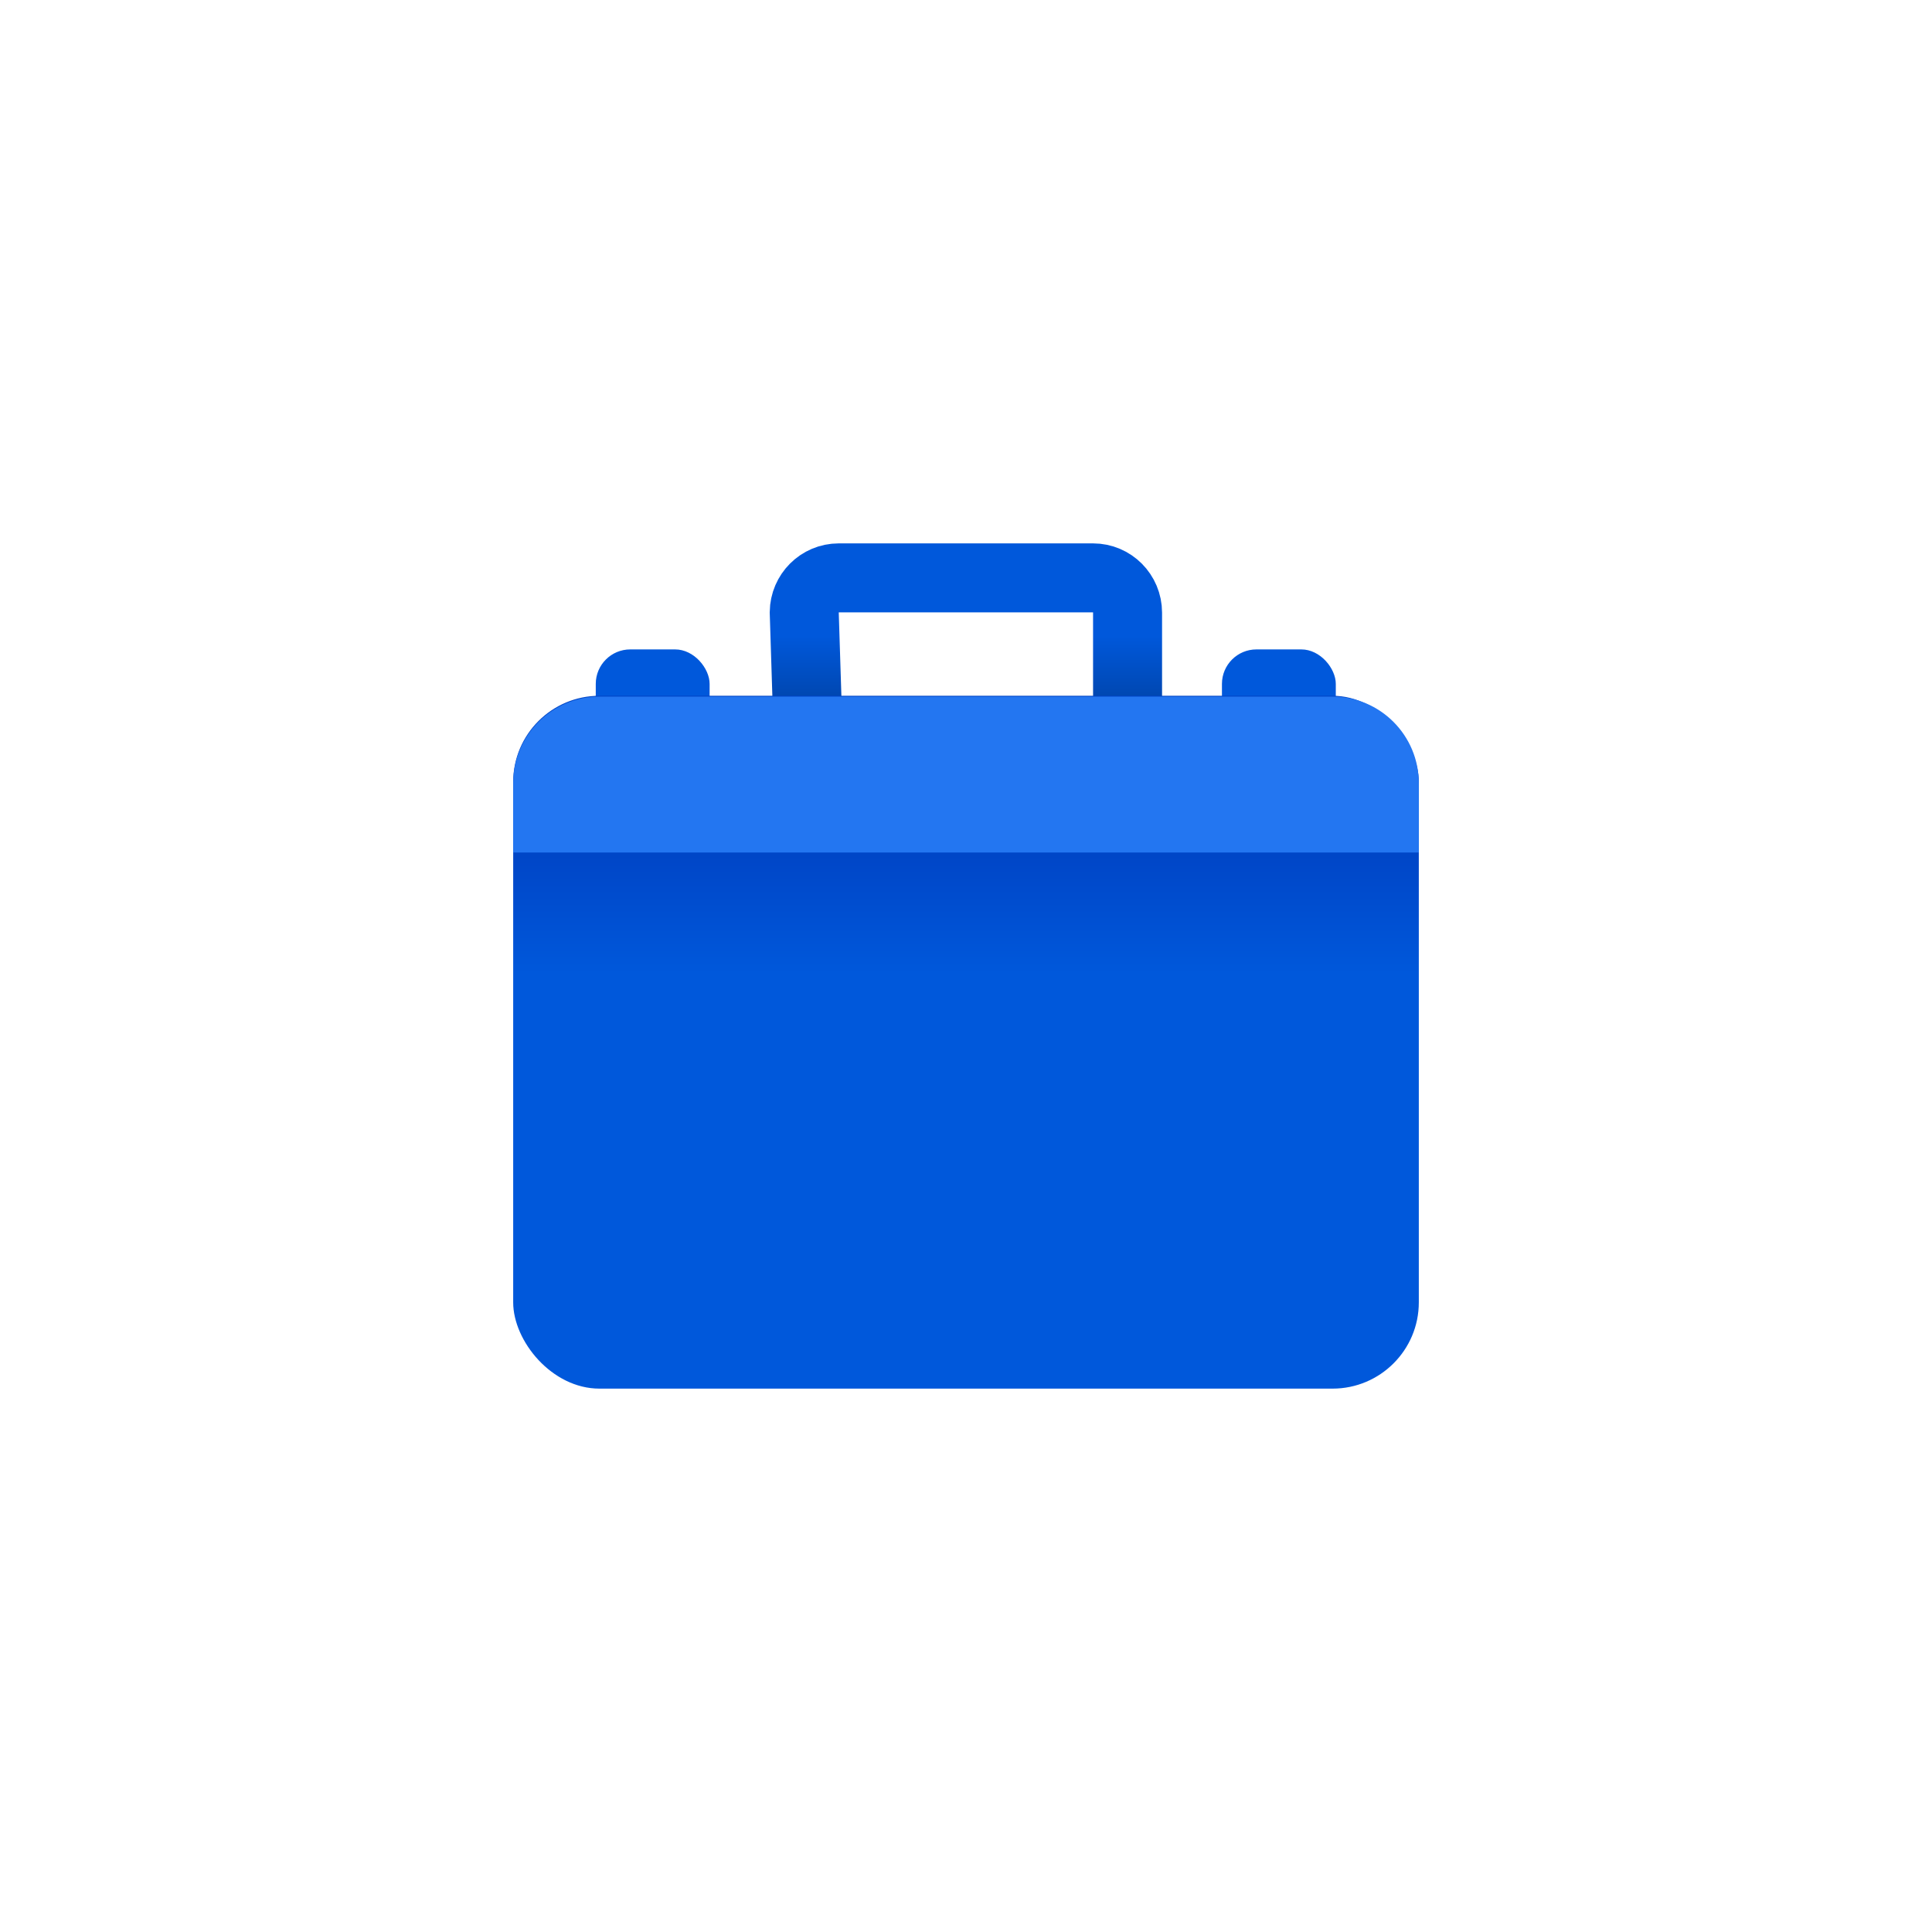 <svg xmlns="http://www.w3.org/2000/svg" width="128" height="128" viewBox="0 0 128 128">
    <defs>
        <linearGradient id="pmgie3lema" x1="50%" x2="50%" y1="26.545%" y2="53.465%">
            <stop offset="0%" stop-color="#0058DB"/>
            <stop offset="100%" stop-color="#0048B3"/>
        </linearGradient>
        <linearGradient id="xxjen74udb" x1="50%" x2="50%" y1="21.213%" y2="40.206%">
            <stop offset="0%" stop-color="#0044C5"/>
            <stop offset="100%" stop-color="#0058DB"/>
        </linearGradient>
    </defs>
    <g fill="none" fill-rule="evenodd">
        <g>
            <g>
                <path d="M0 0H128V128H0z" transform="translate(-116, -156) translate(116, 156)"/>
                <g transform="translate(-116, -156) translate(116, 156) translate(34, 36)">
                    <rect width="7.543" height="5.967" x="46.957" y="7.025" fill="#0058DB" fill-rule="nonzero" rx="2.286"/>
                    <rect width="7.543" height="5.967" x="5.471" y="7.025" fill="#0058DB" fill-rule="nonzero" rx="2.286"/>
                    <path stroke="url(#pmgie3lema)" stroke-width="4.571" d="M38.418 2.286c.63 0 1.2.257 1.613.671.416.418.673.996.673 1.633h0v11.777l-21.037.378-.385-12.185c.008-.625.263-1.191.673-1.603.413-.414.983-.671 1.613-.671h0z"/>
                    <rect width="60" height="45.902" y="10.098" fill="url(#xxjen74udb)" fill-rule="nonzero" rx="5.714"/>
                    <path fill="#2376F1" fill-rule="nonzero" d="M5.714 10.152h48.572c3.156 0 5.714 2.569 5.714 5.738v4.59H0v-4.59c0-3.169 2.558-5.738 5.714-5.738z"/>
                </g>
            </g>
        </g>
    </g>
</svg>
